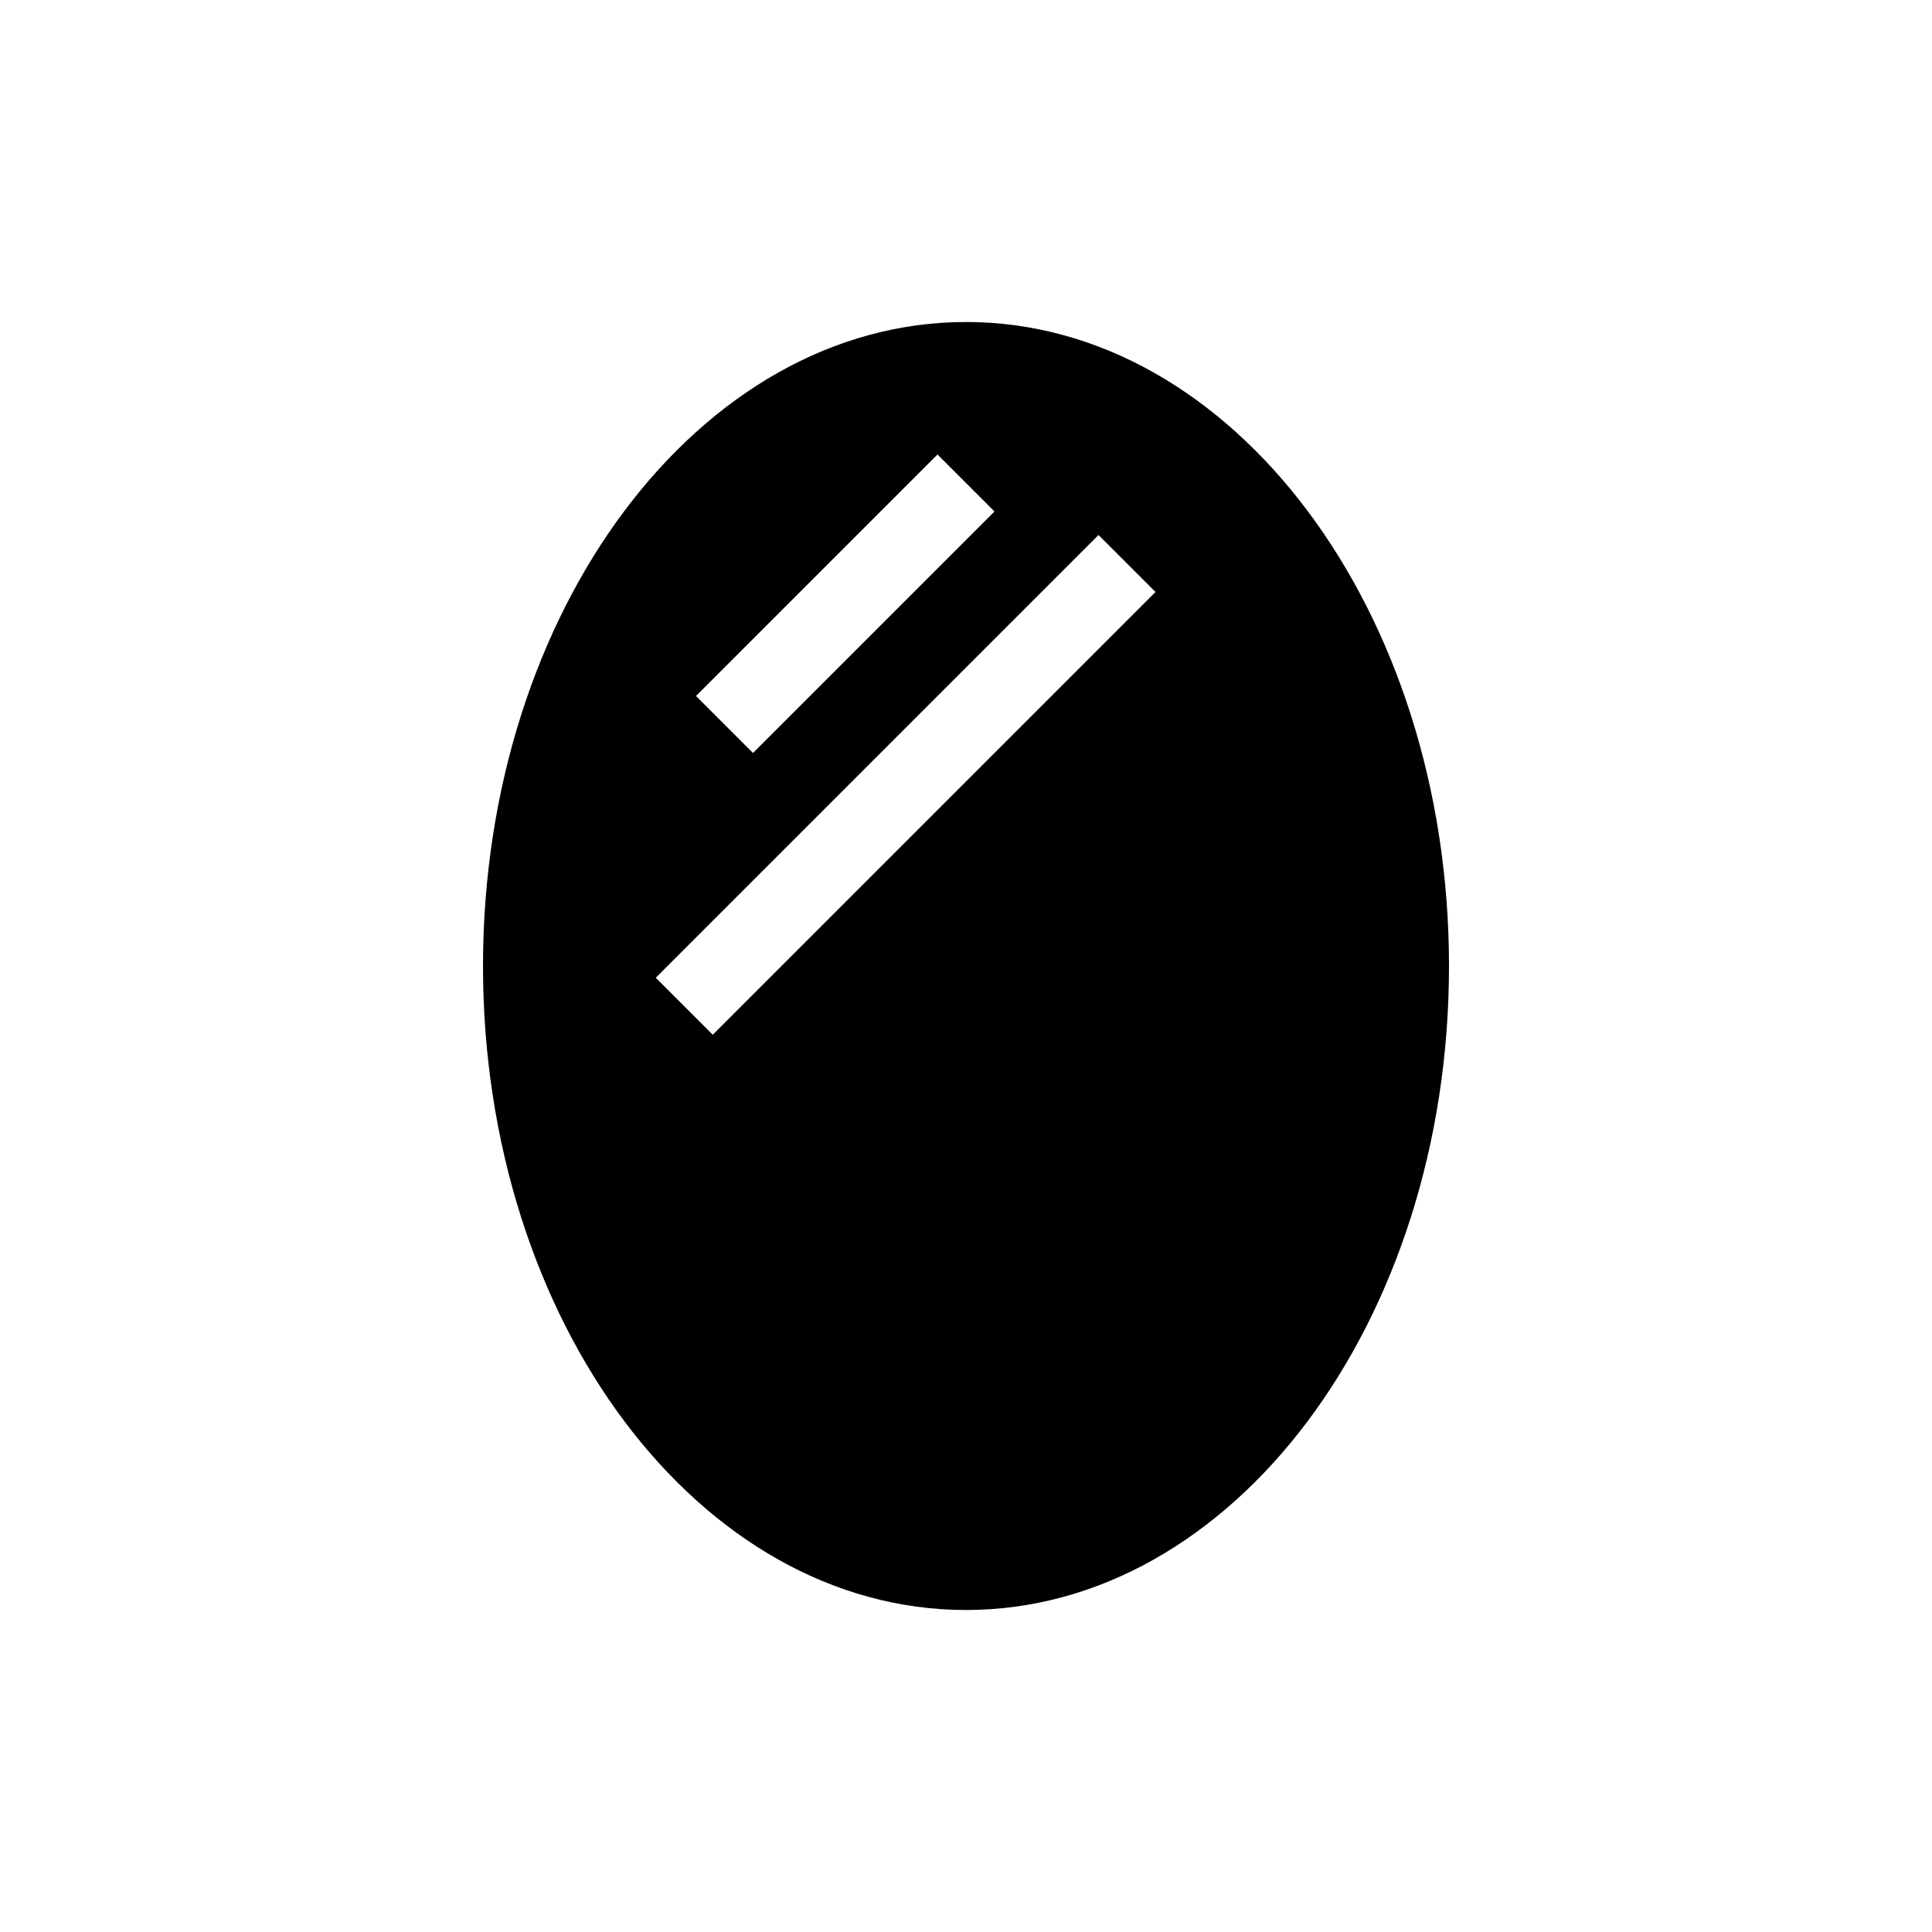 <svg width="24" height="24" viewBox="0 0 24 24" fill="none" xmlns="http://www.w3.org/2000/svg">
<path fill-rule="evenodd" clip-rule="evenodd" d="M18 12C18 7.585 15.311 4 12 4C8.689 4 6 7.585 6 12C6 16.422 8.689 20 12 20C15.311 20 18 16.422 18 12ZM11.646 5.646L8.646 8.646L9.354 9.354L12.354 6.354L11.646 5.646ZM13.646 6.646L8.146 12.146L8.854 12.854L14.354 7.354L13.646 6.646Z" fill="black"/>
</svg>
